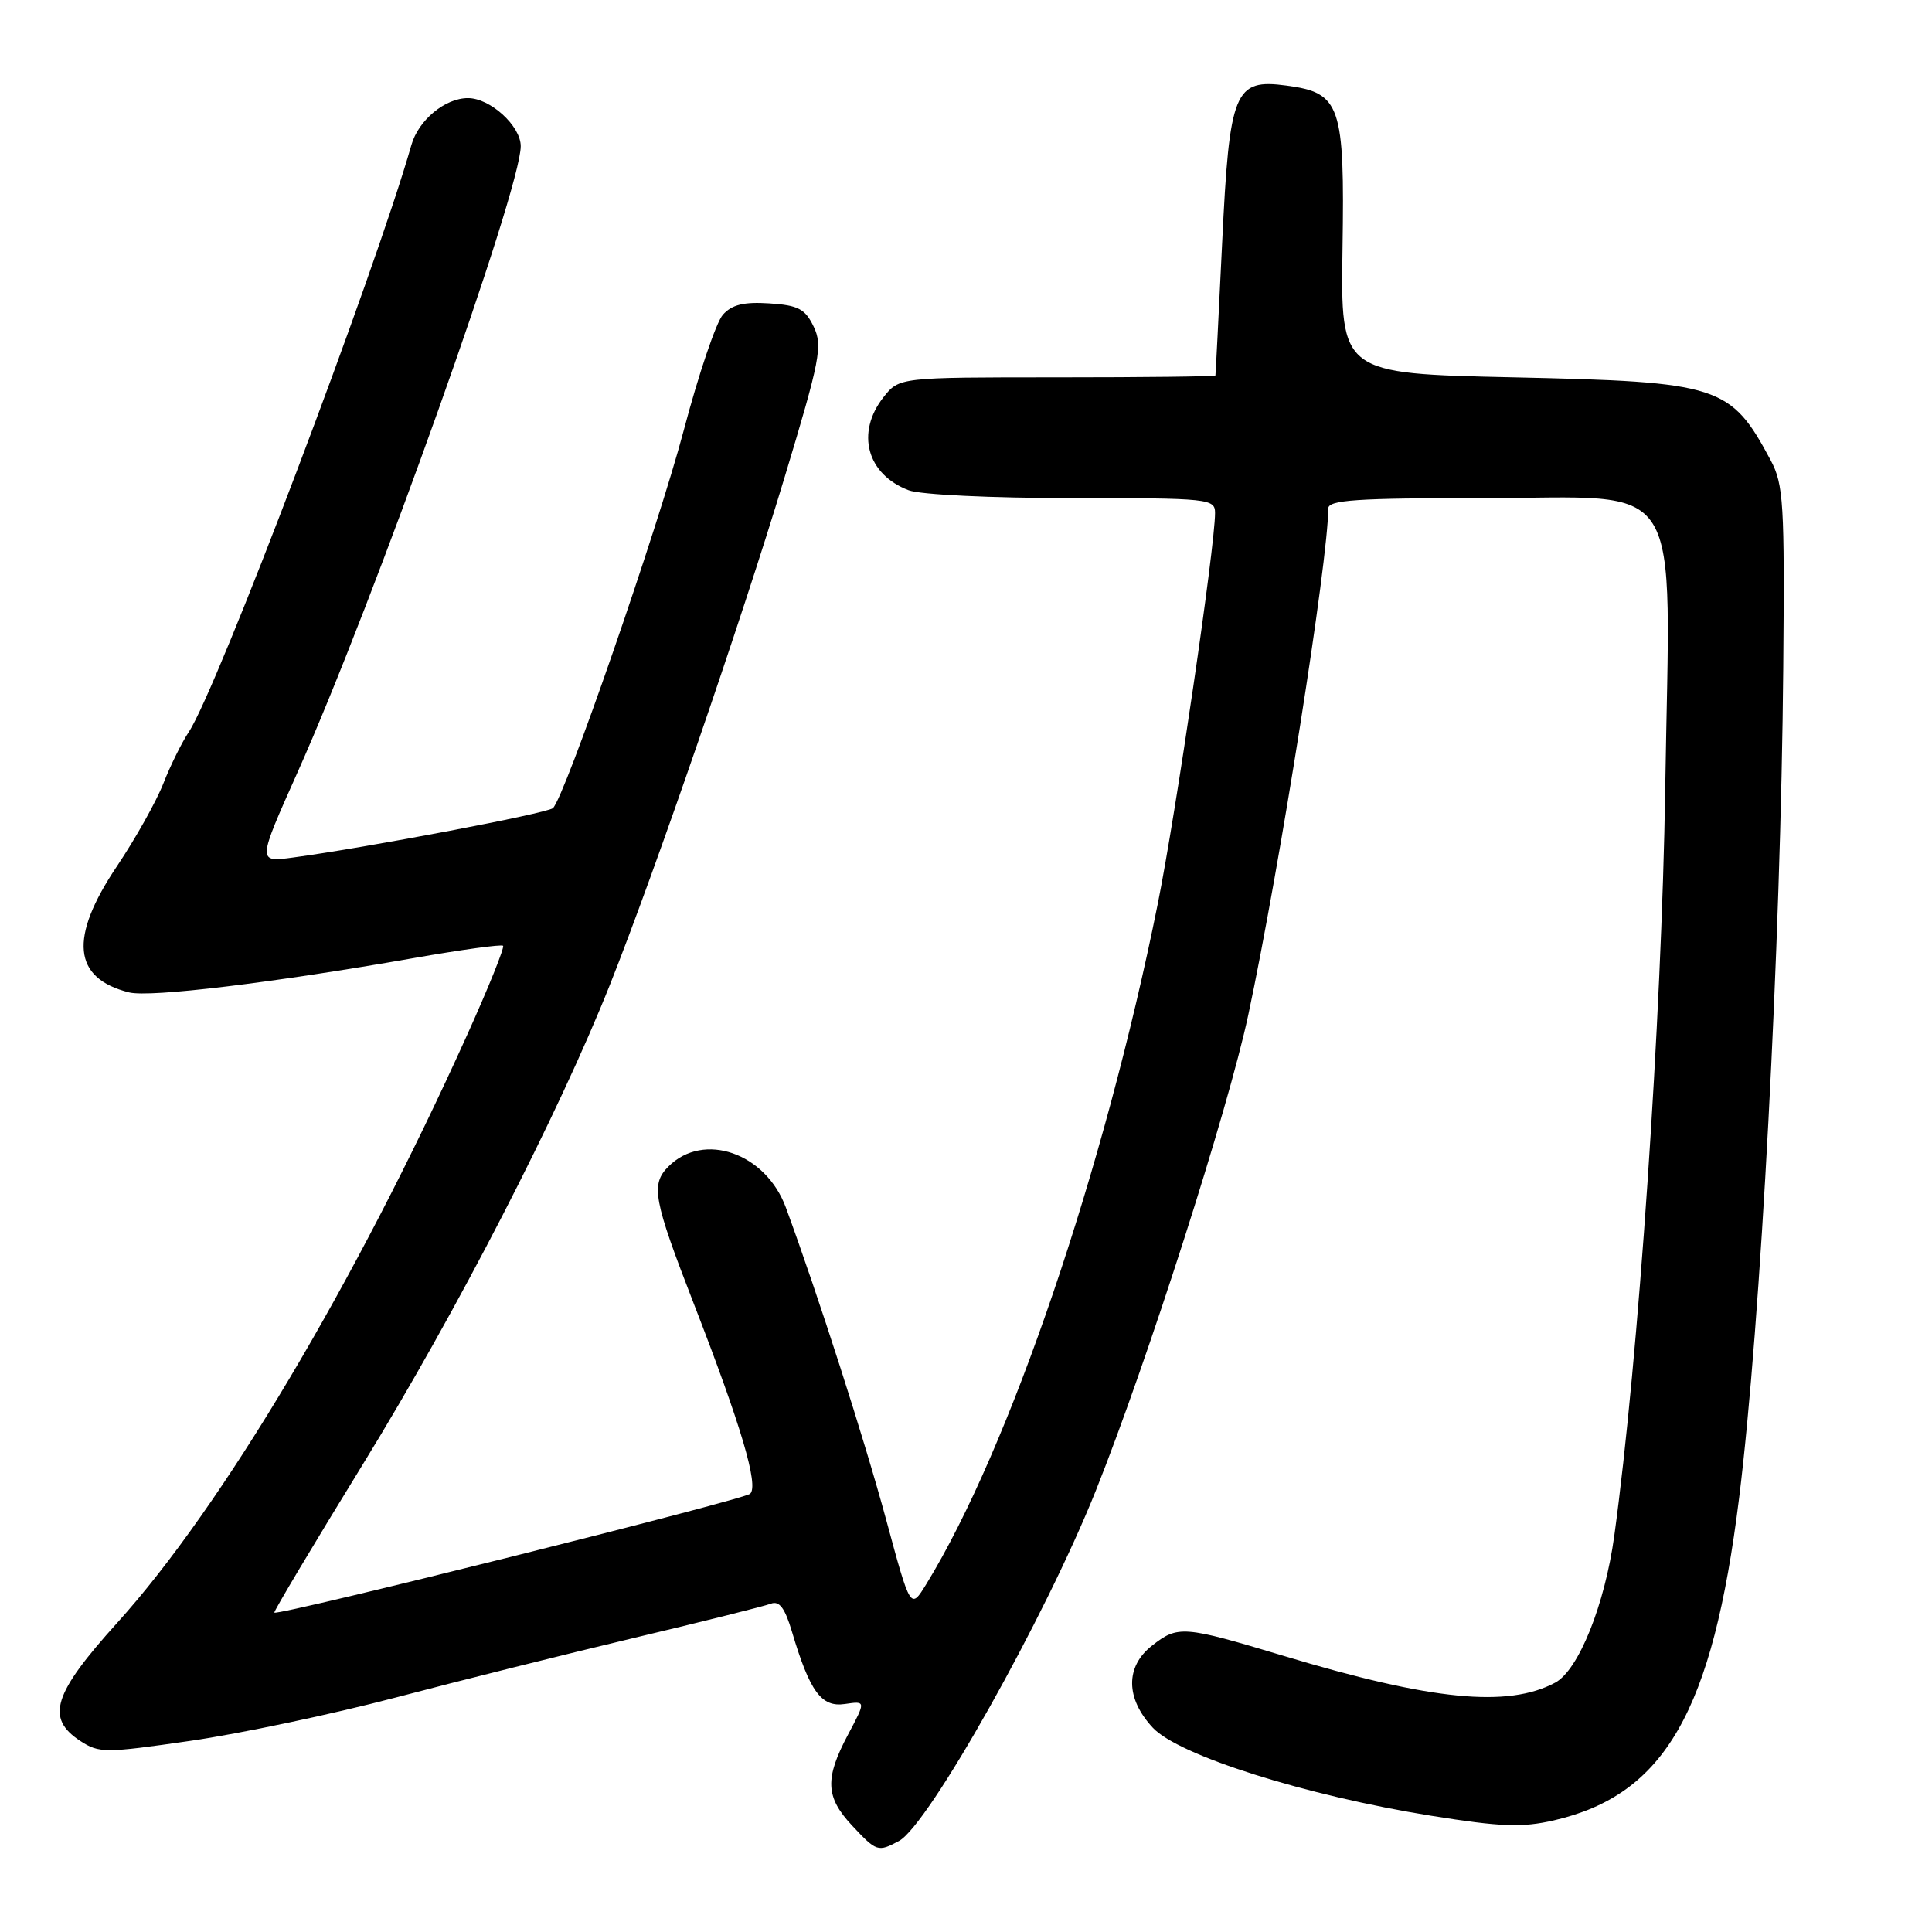<?xml version="1.0" encoding="UTF-8" standalone="no"?>
<!DOCTYPE svg PUBLIC "-//W3C//DTD SVG 1.1//EN" "http://www.w3.org/Graphics/SVG/1.1/DTD/svg11.dtd" >
<svg xmlns="http://www.w3.org/2000/svg" xmlns:xlink="http://www.w3.org/1999/xlink" version="1.1" viewBox="0 0 256 256">
 <g >
 <path fill="currentColor"
d=" M 119.12 243.94 C 123.02 241.85 138.47 214.36 145.21 197.50 C 152.00 180.50 162.71 147.10 165.40 134.50 C 169.59 114.85 176.00 74.25 176.00 67.38 C 176.00 66.25 179.71 66.00 196.51 66.00 C 223.66 66.00 221.30 62.23 220.65 104.50 C 220.19 134.93 217.10 180.23 213.90 203.50 C 212.64 212.67 209.16 221.31 206.07 222.96 C 199.81 226.31 189.70 225.32 170.12 219.42 C 156.78 215.41 156.09 215.35 152.63 218.07 C 149.10 220.85 149.14 225.05 152.75 228.93 C 156.16 232.60 173.02 237.93 189.65 240.60 C 198.88 242.08 201.69 242.18 205.90 241.21 C 220.59 237.82 226.92 226.80 230.44 198.50 C 233.30 175.51 235.97 125.22 236.29 88.50 C 236.48 66.73 236.33 64.18 234.63 61.00 C 229.31 51.05 227.91 50.60 200.57 50.00 C 177.64 49.50 177.64 49.50 177.89 32.95 C 178.19 13.89 177.64 12.30 170.48 11.34 C 163.56 10.41 162.91 11.98 161.94 32.20 C 161.48 41.72 161.08 49.61 161.05 49.75 C 161.02 49.89 151.58 50.00 140.07 50.00 C 119.15 50.00 119.15 50.00 117.07 52.63 C 113.37 57.34 114.86 62.86 120.40 64.96 C 121.94 65.55 131.38 66.00 142.07 66.00 C 160.27 66.00 161.00 66.08 161.00 67.98 C 161.00 72.40 155.82 107.76 153.42 119.71 C 146.35 154.93 133.75 191.97 122.74 209.90 C 120.65 213.30 120.65 213.30 117.43 201.40 C 114.51 190.63 108.44 171.72 104.13 160.00 C 101.47 152.78 93.24 149.90 88.57 154.57 C 86.20 156.94 86.57 158.94 91.94 172.77 C 98.22 188.94 100.56 196.85 99.40 197.93 C 98.55 198.73 36.82 214.15 36.35 213.68 C 36.23 213.56 41.52 204.70 48.11 193.98 C 60.58 173.69 73.99 147.65 80.82 130.48 C 86.86 115.27 98.13 82.54 103.95 63.29 C 108.67 47.66 109.03 45.83 107.82 43.29 C 106.69 40.93 105.79 40.45 101.94 40.20 C 98.56 39.98 96.98 40.37 95.79 41.70 C 94.90 42.69 92.56 49.60 90.59 57.06 C 87.13 70.11 74.84 105.61 73.27 107.08 C 72.53 107.77 48.46 112.34 38.80 113.63 C 34.10 114.26 34.10 114.26 39.43 102.33 C 49.57 79.66 69.00 25.13 69.00 19.37 C 69.00 16.69 64.96 13.00 62.01 13.00 C 58.97 13.00 55.45 15.91 54.51 19.22 C 49.64 36.28 28.72 91.46 25.01 97.00 C 24.09 98.38 22.58 101.43 21.65 103.80 C 20.73 106.16 17.96 111.11 15.49 114.79 C 9.12 124.28 9.64 129.63 17.11 131.50 C 19.90 132.19 36.15 130.23 54.88 126.94 C 61.15 125.84 66.44 125.11 66.66 125.32 C 66.87 125.54 64.74 130.84 61.91 137.11 C 47.09 169.97 29.39 199.70 15.55 215.01 C 7.03 224.44 6.02 227.66 10.63 230.68 C 13.13 232.31 13.90 232.31 25.24 230.67 C 31.82 229.72 44.03 227.14 52.36 224.95 C 60.69 222.75 74.95 219.19 84.06 217.02 C 93.16 214.86 101.30 212.82 102.14 212.50 C 103.26 212.07 104.00 213.05 104.94 216.21 C 107.31 224.17 108.84 226.25 111.95 225.79 C 114.74 225.38 114.74 225.38 112.37 229.84 C 109.27 235.67 109.38 238.13 112.90 241.89 C 116.15 245.37 116.33 245.43 119.12 243.94 Z "/>
</g>
</svg>